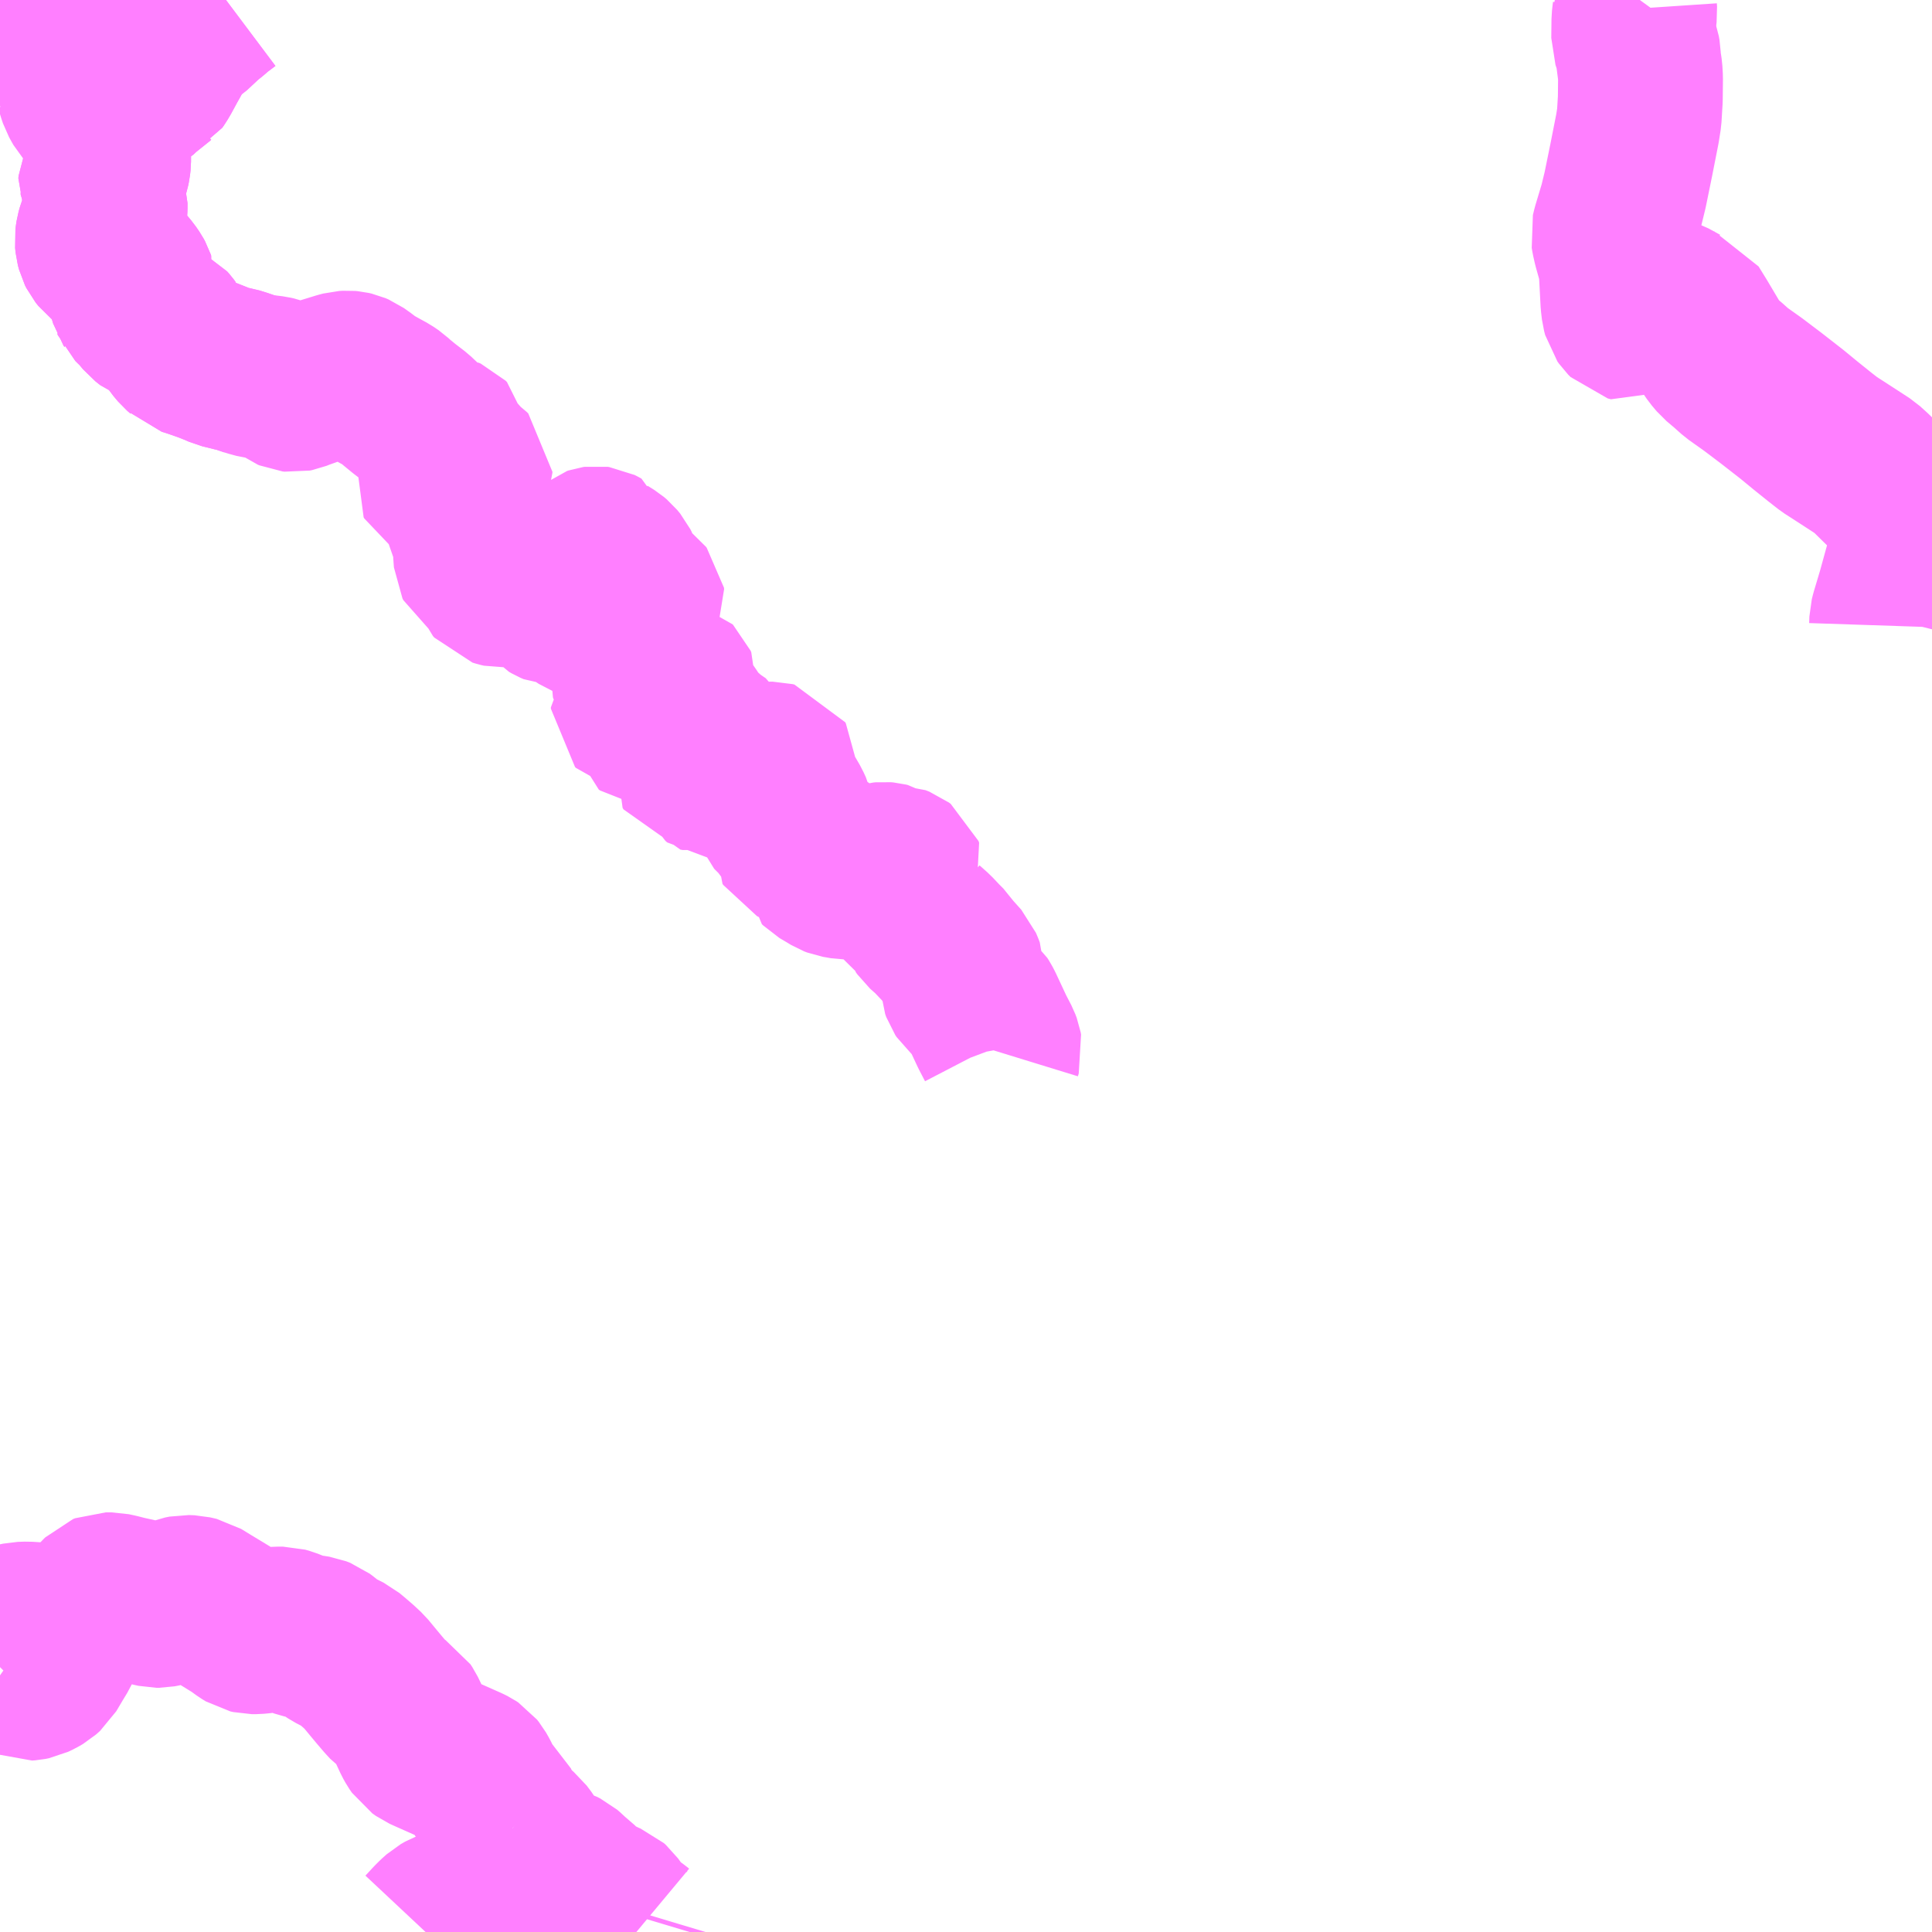 <?xml version="1.0" encoding="UTF-8"?>
<svg  xmlns="http://www.w3.org/2000/svg" xmlns:xlink="http://www.w3.org/1999/xlink" xmlns:go="http://purl.org/svgmap/profile" property="N07_001,N07_002,N07_003,N07_004,N07_005,N07_006,N07_007" viewBox="13034.18 -3348.633 8.789 8.789" go:dataArea="13034.1796875 -3348.6328125 8.7890625 8.7890625" >
<globalCoordinateSystem srsName="http://purl.org/crs/84" transform="matrix(100.0,0.0,0.0,-100.0,0.0,0.0)" />
<defs>
 <g id="p0" >
  <circle cx="0.0" cy="0.0" r="3" stroke="green" stroke-width="0.75" vector-effect="non-scaling-stroke" />
 </g>
</defs>
<g fill="none" fill-rule="evenodd" stroke="#FF00FF" stroke-width="0.75" opacity="0.5" vector-effect="non-scaling-stroke" stroke-linejoin="bevel" >
<path content="1,西日本鉄道（株）,3_03_on,128.5,111.5,108.0," xlink:title="1" d="M13035.321,-3346.93L13035.277,-3346.945L13035.251,-3346.953L13035.222,-3346.958L13035.21,-3346.962L13035.19,-3346.967L13035.165,-3346.978L13035.122,-3346.995L13035.102,-3347.002L13035.091,-3347.006L13035.056,-3347.018L13035.027,-3347.027L13035.019,-3347.035L13035.004,-3347.048L13034.983,-3347.073L13034.969,-3347.094L13034.952,-3347.12L13034.95,-3347.128L13034.941,-3347.14L13034.933,-3347.149L13034.925,-3347.153L13034.914,-3347.158L13034.905,-3347.16L13034.886,-3347.168L13034.87,-3347.174L13034.86,-3347.182L13034.846,-3347.193L13034.816,-3347.229L13034.795,-3347.249L13034.788,-3347.256L13034.785,-3347.263L13034.781,-3347.269L13034.778,-3347.279L13034.774,-3347.292L13034.773,-3347.306L13034.779,-3347.331L13034.785,-3347.351L13034.783,-3347.357L13034.777,-3347.368L13034.762,-3347.39L13034.74,-3347.416L13034.728,-3347.428L13034.714,-3347.435L13034.701,-3347.444L13034.677,-3347.456L13034.661,-3347.465L13034.647,-3347.476L13034.635,-3347.491L13034.629,-3347.503L13034.624,-3347.522L13034.622,-3347.542L13034.624,-3347.557L13034.626,-3347.57L13034.631,-3347.588L13034.641,-3347.614L13034.652,-3347.645L13034.656,-3347.66L13034.657,-3347.67L13034.658,-3347.688L13034.658,-3347.709L13034.652,-3347.729L13034.655,-3347.739L13034.649,-3347.748L13034.649,-3347.758L13034.643,-3347.775L13034.637,-3347.788L13034.638,-3347.799L13034.642,-3347.808L13034.654,-3347.83L13034.663,-3347.845L13034.666,-3347.856L13034.669,-3347.866L13034.672,-3347.88L13034.674,-3347.898L13034.674,-3347.918L13034.674,-3347.959L13034.672,-3347.984L13034.672,-3347.995L13034.673,-3348.004L13034.677,-3348.016L13034.689,-3348.052L13034.707,-3348.087L13034.716,-3348.113L13034.732,-3348.148L13034.736,-3348.162"/>
<path content="1,西日本鉄道（株）,3_03_on,128.5,111.5,108.0," xlink:title="1" d="M13034.736,-3348.162L13034.752,-3348.174L13034.783,-3348.191L13034.801,-3348.201L13034.826,-3348.225L13034.849,-3348.244L13034.871,-3348.258L13034.876,-3348.263L13034.884,-3348.267L13034.891,-3348.277L13034.903,-3348.297L13034.929,-3348.345L13034.985,-3348.445L13034.993,-3348.458L13035.001,-3348.465L13035.006,-3348.47L13035.024,-3348.481L13035.043,-3348.495L13035.071,-3348.517L13035.081,-3348.528L13035.09,-3348.537L13035.117,-3348.561L13035.135,-3348.575L13035.149,-3348.587L13035.156,-3348.594L13035.208,-3348.633"/>
<path content="1,西日本鉄道（株）,3_03_on,128.5,111.5,108.0," xlink:title="1" d="M13034.503,-3348.633L13034.505,-3348.63L13034.513,-3348.624L13034.522,-3348.618L13034.534,-3348.614L13034.552,-3348.61L13034.56,-3348.604L13034.562,-3348.594L13034.559,-3348.584L13034.553,-3348.575L13034.543,-3348.565L13034.529,-3348.557L13034.512,-3348.552L13034.501,-3348.545L13034.491,-3348.535L13034.483,-3348.523L13034.478,-3348.508L13034.474,-3348.431L13034.459,-3348.282L13034.46,-3348.268L13034.485,-3348.267L13034.505,-3348.265L13034.517,-3348.26L13034.528,-3348.254L13034.533,-3348.244L13034.541,-3348.215L13034.549,-3348.191L13034.568,-3348.157L13034.587,-3348.136L13034.599,-3348.131L13034.613,-3348.131L13034.646,-3348.134L13034.72,-3348.157L13034.736,-3348.162"/>
<path content="1,西日本鉄道（株）,62,6.0,1.5,1.0," xlink:title="1" d="M13041.64,-3348.633L13041.632,-3348.622L13041.622,-3348.607L13041.616,-3348.593L13041.617,-3348.578L13041.615,-3348.562L13041.613,-3348.544L13041.612,-3348.456L13041.618,-3348.438L13041.63,-3348.403L13041.633,-3348.386L13041.634,-3348.349L13041.638,-3348.332L13041.641,-3348.312L13041.643,-3348.277L13041.642,-3348.182L13041.637,-3348.099L13041.629,-3348.048L13041.601,-3347.906L13041.573,-3347.769L13041.555,-3347.695L13041.524,-3347.592L13041.518,-3347.567L13041.521,-3347.549L13041.528,-3347.518L13041.546,-3347.454L13041.552,-3347.428L13041.555,-3347.403L13041.557,-3347.371L13041.563,-3347.257L13041.567,-3347.223L13041.572,-3347.204L13041.579,-3347.194L13041.59,-3347.183L13041.605,-3347.179L13041.617,-3347.186L13041.625,-3347.2L13041.641,-3347.223L13041.69,-3347.267L13041.707,-3347.275L13041.727,-3347.276L13041.749,-3347.273L13041.772,-3347.265L13041.825,-3347.236L13041.861,-3347.224L13041.898,-3347.164L13041.955,-3347.068L13041.981,-3347.03L13042.003,-3347.004L13042.041,-3346.972L13042.079,-3346.938L13042.155,-3346.884L13042.237,-3346.822L13042.332,-3346.748L13042.394,-3346.697L13042.455,-3346.648L13042.501,-3346.612L13042.563,-3346.572L13042.62,-3346.535L13042.663,-3346.507L13042.694,-3346.479L13042.761,-3346.413L13042.809,-3346.365L13042.824,-3346.35L13042.831,-3346.334L13042.847,-3346.294L13042.876,-3346.191L13042.879,-3346.169L13042.876,-3346.145L13042.863,-3346.089L13042.82,-3345.933L13042.791,-3345.836L13042.786,-3345.816L13042.785,-3345.786"/>
<path content="3,神埼市,脊振村線,15.0,12.0,0.0," xlink:title="3" d="M13036.511,-3340.316L13036.502,-3340.31L13036.492,-3340.3L13036.486,-3340.29L13036.483,-3340.274L13036.484,-3340.256L13036.491,-3340.227L13036.5,-3340.201L13036.517,-3340.144L13036.526,-3340.107L13036.526,-3340.091L13036.526,-3340.071L13036.524,-3340.06L13036.515,-3340.053L13036.492,-3340.045L13036.446,-3340.023L13036.398,-3339.997L13036.372,-3339.984L13036.332,-3339.96L13036.316,-3339.953L13036.288,-3339.945L13036.245,-3339.938L13036.221,-3339.934L13036.21,-3339.93L13036.189,-3339.918L13036.17,-3339.901L13036.152,-3339.883L13036.131,-3339.86L13036.116,-3339.844"/>
<path content="3,神埼市,脊振村線,15.0,12.0,0.0," xlink:title="3" d="M13036.511,-3340.316L13036.525,-3340.305L13036.549,-3340.285L13036.57,-3340.257L13036.589,-3340.226L13036.612,-3340.193L13036.626,-3340.177L13036.648,-3340.158L13036.669,-3340.146L13036.692,-3340.135L13036.727,-3340.124L13036.743,-3340.116L13036.757,-3340.104L13036.77,-3340.091L13036.782,-3340.08L13036.802,-3340.065L13036.816,-3340.051L13036.833,-3340.029L13036.844,-3340.017L13036.862,-3340.004L13036.885,-3339.995L13036.909,-3339.987L13036.934,-3339.975L13036.951,-3339.968L13036.96,-3339.96L13036.983,-3339.928L13036.999,-3339.905L13037.015,-3339.888L13037.034,-3339.874L13037.069,-3339.849L13037.075,-3339.844M13037.317,-3339.844L13037.323,-3339.864"/>
<path content="3,神埼市,脊振村線,15.0,12.0,0.0," xlink:title="3" d="M13034.481,-3341.246L13034.485,-3341.234L13034.486,-3341.226L13034.483,-3341.217L13034.478,-3341.207L13034.461,-3341.175L13034.438,-3341.126L13034.415,-3341.088L13034.386,-3341.039L13034.368,-3341.023L13034.351,-3341.013L13034.328,-3341.002L13034.313,-3340.999L13034.299,-3340.998L13034.288,-3341.003L13034.269,-3341.02L13034.242,-3341.042L13034.226,-3341.056L13034.216,-3341.063L13034.202,-3341.064L13034.19,-3341.059L13034.18,-3341.049"/>
<path content="3,神埼市,脊振村線,15.0,12.0,0.0," xlink:title="3" d="M13034.481,-3341.246L13034.526,-3341.265L13034.551,-3341.276L13034.578,-3341.295L13034.596,-3341.313L13034.617,-3341.337L13034.639,-3341.362L13034.651,-3341.374L13034.661,-3341.378L13034.687,-3341.378L13034.715,-3341.372L13034.75,-3341.363L13034.827,-3341.346L13034.873,-3341.334L13034.891,-3341.33L13034.904,-3341.33L13034.925,-3341.334L13034.976,-3341.351L13035.005,-3341.362L13035.025,-3341.366L13035.051,-3341.365L13035.081,-3341.358L13035.125,-3341.331L13035.201,-3341.285L13035.261,-3341.248L13035.294,-3341.224L13035.312,-3341.213L13035.325,-3341.21L13035.345,-3341.21L13035.376,-3341.213L13035.413,-3341.22L13035.442,-3341.222L13035.468,-3341.222L13035.486,-3341.217L13035.526,-3341.201L13035.554,-3341.191L13035.572,-3341.187L13035.594,-3341.185L13035.619,-3341.181L13035.637,-3341.174L13035.653,-3341.162L13035.674,-3341.144L13035.698,-3341.128L13035.729,-3341.112L13035.757,-3341.098L13035.781,-3341.078L13035.81,-3341.053L13035.839,-3341.026L13035.877,-3340.98L13035.907,-3340.944L13035.936,-3340.91L13035.958,-3340.886L13035.972,-3340.876L13035.992,-3340.864L13036.008,-3340.854L13036.016,-3340.842L13036.029,-3340.815L13036.049,-3340.767L13036.069,-3340.724L13036.079,-3340.706L13036.09,-3340.69L13036.107,-3340.678L13036.138,-3340.664L13036.28,-3340.601L13036.307,-3340.589L13036.321,-3340.582L13036.33,-3340.576L13036.338,-3340.566L13036.35,-3340.545L13036.368,-3340.508L13036.375,-3340.495L13036.384,-3340.484L13036.414,-3340.457L13036.431,-3340.444L13036.436,-3340.432L13036.447,-3340.401L13036.457,-3340.378L13036.468,-3340.363L13036.488,-3340.339L13036.511,-3340.316"/>
<path content="3,神埼市,脊振村線,15.0,12.0,0.0," xlink:title="3" d="M13034.18,-3341.218L13034.184,-3341.221L13034.211,-3341.231L13034.245,-3341.238L13034.273,-3341.244L13034.304,-3341.245L13034.35,-3341.242L13034.394,-3341.238L13034.428,-3341.238L13034.447,-3341.24L13034.481,-3341.246"/>
<path content="3,福岡市,板屋脇山線,1.2,0.0,0.0," xlink:title="3" d="M13038.725,-3343.847L13038.729,-3343.86L13038.727,-3343.871L13038.721,-3343.887L13038.694,-3343.939L13038.644,-3344.046L13038.635,-3344.063L13038.628,-3344.074L13038.614,-3344.086L13038.571,-3344.123L13038.565,-3344.132L13038.56,-3344.146L13038.559,-3344.164L13038.56,-3344.212L13038.555,-3344.225L13038.547,-3344.244L13038.538,-3344.254L13038.494,-3344.303L13038.479,-3344.326L13038.457,-3344.348L13038.423,-3344.384L13038.387,-3344.416L13038.38,-3344.426L13038.379,-3344.434L13038.383,-3344.443L13038.389,-3344.448L13038.406,-3344.45L13038.438,-3344.451L13038.447,-3344.452L13038.455,-3344.455L13038.462,-3344.459L13038.44,-3344.469L13038.415,-3344.475L13038.396,-3344.482L13038.37,-3344.494L13038.358,-3344.498L13038.344,-3344.501L13038.281,-3344.506L13038.24,-3344.513L13038.21,-3344.519L13038.2,-3344.566L13038.184,-3344.624L13038.186,-3344.631L13038.194,-3344.637L13038.224,-3344.652L13038.234,-3344.655L13038.259,-3344.657L13038.274,-3344.657L13038.28,-3344.662L13038.283,-3344.668L13038.28,-3344.676L13038.272,-3344.682L13038.254,-3344.689L13038.245,-3344.689L13038.237,-3344.687L13038.227,-3344.693L13038.219,-3344.698L13038.211,-3344.7L13038.2,-3344.701L13038.19,-3344.7L13038.179,-3344.697L13038.162,-3344.686L13038.156,-3344.684L13038.146,-3344.683L13038.128,-3344.686L13038.109,-3344.691L13038.1,-3344.693L13038.093,-3344.692L13038.073,-3344.687L13038.062,-3344.684L13038.049,-3344.687L13038.027,-3344.694L13038.014,-3344.698L13038.011,-3344.703L13038.005,-3344.726L13038.002,-3344.73L13037.995,-3344.732L13037.99,-3344.73L13037.984,-3344.725L13037.976,-3344.71L13037.972,-3344.698L13037.972,-3344.691L13037.973,-3344.685L13037.979,-3344.68L13037.988,-3344.675L13038.013,-3344.672L13038.031,-3344.668L13038.04,-3344.663L13038.045,-3344.657L13038.046,-3344.651L13038.044,-3344.646L13038.035,-3344.643L13038.026,-3344.643L13038.004,-3344.647L13037.986,-3344.65L13037.973,-3344.655L13037.95,-3344.669L13037.916,-3344.689L13037.911,-3344.694L13037.911,-3344.707L13037.909,-3344.725L13037.905,-3344.733L13037.898,-3344.742L13037.861,-3344.767L13037.834,-3344.784L13037.825,-3344.788L13037.806,-3344.794L13037.797,-3344.798L13037.791,-3344.801L13037.788,-3344.806L13037.79,-3344.818L13037.792,-3344.829L13037.791,-3344.837L13037.784,-3344.847L13037.762,-3344.866L13037.751,-3344.878L13037.745,-3344.884L13037.737,-3344.899L13037.728,-3344.913L13037.708,-3344.932L13037.694,-3344.946L13037.692,-3344.952L13037.694,-3344.959L13037.702,-3344.961L13037.714,-3344.959L13037.724,-3344.954L13037.734,-3344.945L13037.746,-3344.931L13037.757,-3344.919L13037.767,-3344.917L13037.775,-3344.919L13037.78,-3344.923L13037.781,-3344.929L13037.778,-3344.941L13037.767,-3344.965L13037.749,-3344.996L13037.722,-3345.038L13037.696,-3345.072L13037.673,-3345.097L13037.67,-3345.105L13037.673,-3345.11L13037.686,-3345.12L13037.704,-3345.138L13037.706,-3345.143L13037.706,-3345.15L13037.703,-3345.155L13037.695,-3345.157L13037.683,-3345.157L13037.675,-3345.156L13037.664,-3345.147L13037.646,-3345.129L13037.641,-3345.121L13037.639,-3345.113L13037.639,-3345.104L13037.646,-3345.078L13037.645,-3345.073L13037.639,-3345.069L13037.628,-3345.071L13037.612,-3345.076L13037.538,-3345.102L13037.516,-3345.111L13037.507,-3345.111L13037.498,-3345.11L13037.489,-3345.103L13037.482,-3345.094L13037.474,-3345.086L13037.468,-3345.083L13037.462,-3345.083L13037.454,-3345.09L13037.448,-3345.102L13037.443,-3345.117L13037.441,-3345.147L13037.442,-3345.164L13037.437,-3345.172L13037.428,-3345.177L13037.419,-3345.179L13037.411,-3345.177L13037.401,-3345.171L13037.384,-3345.157L13037.364,-3345.137L13037.353,-3345.135L13037.342,-3345.137L13037.338,-3345.144L13037.34,-3345.152L13037.345,-3345.16L13037.381,-3345.192L13037.397,-3345.204L13037.403,-3345.205L13037.424,-3345.205L13037.438,-3345.205L13037.449,-3345.208L13037.454,-3345.213L13037.457,-3345.22L13037.459,-3345.228L13037.455,-3345.236L13037.443,-3345.244L13037.407,-3345.269L13037.367,-3345.305L13037.35,-3345.318L13037.332,-3345.343L13037.307,-3345.381L13037.271,-3345.43L13037.261,-3345.461L13037.253,-3345.476L13037.252,-3345.481L13037.25,-3345.491L13037.253,-3345.518L13037.25,-3345.525L13037.247,-3345.528L13037.239,-3345.53L13037.23,-3345.53L13037.225,-3345.525L13037.222,-3345.521L13037.22,-3345.503L13037.221,-3345.457L13037.224,-3345.439L13037.228,-3345.428L13037.249,-3345.38L13037.249,-3345.373L13037.247,-3345.366L13037.241,-3345.362L13037.212,-3345.358L13037.144,-3345.347L13037.13,-3345.347L13037.118,-3345.349L13037.112,-3345.353L13037.111,-3345.36L13037.113,-3345.367L13037.13,-3345.381L13037.162,-3345.404L13037.163,-3345.409L13037.159,-3345.413L13037.152,-3345.414L13037.138,-3345.411L13037.08,-3345.403L13037.073,-3345.403L13037.065,-3345.405L13037.061,-3345.409L13037.061,-3345.415L13037.067,-3345.422L13037.088,-3345.439L13037.118,-3345.458L13037.119,-3345.463L13037.119,-3345.468L13037.111,-3345.474L13037.071,-3345.514L13037.066,-3345.519L13037.065,-3345.525L13037.065,-3345.543L13037.068,-3345.564L13037.067,-3345.578L13037.064,-3345.588L13037.04,-3345.634L13036.998,-3345.715L13036.988,-3345.736L13036.985,-3345.745L13036.986,-3345.753L13036.987,-3345.761L13036.993,-3345.767L13037.001,-3345.769L13037.033,-3345.769L13037.041,-3345.77L13037.049,-3345.775L13037.055,-3345.782L13037.055,-3345.789L13037.051,-3345.8L13037.042,-3345.818L13037.019,-3345.852L13037.019,-3345.858L13037.019,-3345.865L13037.026,-3345.872L13037.054,-3345.896L13037.063,-3345.898L13037.073,-3345.898L13037.095,-3345.896L13037.101,-3345.896L13037.103,-3345.9L13037.102,-3345.907L13037.098,-3345.912L13037.057,-3345.944L13037.049,-3345.95L13037.04,-3345.955L13037.022,-3345.958L13037.006,-3345.959L13036.991,-3345.963L13036.979,-3345.966L13036.976,-3345.97L13036.975,-3345.979L13036.976,-3345.986L13036.984,-3345.995L13036.989,-3346.005L13036.993,-3346.02L13036.995,-3346.031L13036.991,-3346.046L13036.985,-3346.058L13036.971,-3346.075L13036.958,-3346.086L13036.942,-3346.096L13036.929,-3346.104L13036.922,-3346.111L13036.918,-3346.118L13036.916,-3346.128L13036.907,-3346.133L13036.899,-3346.137L13036.892,-3346.138L13036.885,-3346.137L13036.879,-3346.135L13036.873,-3346.13L13036.871,-3346.123L13036.872,-3346.115L13036.875,-3346.108L13036.88,-3346.102L13036.892,-3346.096L13036.905,-3346.091L13036.923,-3346.086L13036.934,-3346.08L13036.942,-3346.073L13036.947,-3346.06L13036.949,-3346.046L13036.948,-3346.035L13036.946,-3346.024L13036.942,-3346.014L13036.922,-3345.978L13036.886,-3345.925L13036.883,-3345.918L13036.882,-3345.904L13036.881,-3345.838L13036.879,-3345.834L13036.875,-3345.829L13036.864,-3345.827L13036.852,-3345.829L13036.839,-3345.834L13036.785,-3345.87L13036.773,-3345.876L13036.756,-3345.882L13036.732,-3345.887L13036.71,-3345.888L13036.696,-3345.894L13036.684,-3345.901L13036.671,-3345.916L13036.646,-3345.948L13036.625,-3345.978L13036.618,-3345.985L13036.611,-3345.987L13036.604,-3345.985L13036.599,-3345.982L13036.594,-3345.977L13036.593,-3345.969L13036.586,-3345.944L13036.581,-3345.941L13036.575,-3345.941L13036.572,-3345.947L13036.56,-3345.966L13036.544,-3345.992L13036.539,-3345.997L13036.53,-3345.998L13036.521,-3345.997L13036.503,-3345.982L13036.488,-3345.974L13036.48,-3345.971L13036.466,-3345.97L13036.453,-3345.973L13036.44,-3345.977L13036.434,-3345.984L13036.43,-3345.994L13036.43,-3346.039L13036.426,-3346.054L13036.415,-3346.082L13036.41,-3346.091L13036.403,-3346.094L13036.396,-3346.092L13036.388,-3346.086L13036.365,-3346.069L13036.361,-3346.068L13036.356,-3346.067L13036.35,-3346.071L13036.346,-3346.079L13036.343,-3346.12L13036.343,-3346.128L13036.339,-3346.137L13036.324,-3346.156L13036.324,-3346.162L13036.327,-3346.166L13036.335,-3346.168L13036.346,-3346.166L13036.363,-3346.162L13036.373,-3346.161L13036.378,-3346.165L13036.38,-3346.172L13036.378,-3346.177L13036.365,-3346.189L13036.341,-3346.206L13036.334,-3346.214L13036.33,-3346.22L13036.327,-3346.231L13036.326,-3346.25L13036.323,-3346.266L13036.313,-3346.298L13036.309,-3346.314L13036.308,-3346.32L13036.31,-3346.325L13036.32,-3346.336L13036.326,-3346.343L13036.328,-3346.349L13036.327,-3346.355L13036.308,-3346.39L13036.297,-3346.407L13036.289,-3346.415L13036.261,-3346.433L13036.225,-3346.457L13036.217,-3346.46L13036.207,-3346.462L13036.193,-3346.463L13036.165,-3346.463L13036.159,-3346.467L13036.156,-3346.472L13036.158,-3346.479L13036.164,-3346.484L13036.176,-3346.486L13036.215,-3346.483L13036.222,-3346.485L13036.234,-3346.492L13036.24,-3346.492L13036.247,-3346.486L13036.259,-3346.472L13036.265,-3346.464L13036.271,-3346.461L13036.28,-3346.461L13036.298,-3346.467L13036.316,-3346.477L13036.318,-3346.482L13036.318,-3346.487L13036.312,-3346.493L13036.295,-3346.505L13036.285,-3346.515L13036.277,-3346.526L13036.262,-3346.54L13036.233,-3346.563L13036.211,-3346.579L13036.207,-3346.587L13036.207,-3346.595L13036.214,-3346.61L13036.222,-3346.623L13036.221,-3346.63L13036.215,-3346.636L13036.206,-3346.64L13036.188,-3346.639L13036.17,-3346.64L13036.163,-3346.642L13036.156,-3346.646L13036.138,-3346.664L13036.122,-3346.683L13036.104,-3346.702L13036.066,-3346.738L13036.019,-3346.774L13035.98,-3346.806L13035.964,-3346.821L13035.942,-3346.836L13035.909,-3346.854L13035.875,-3346.873L13035.852,-3346.887L13035.831,-3346.904L13035.8,-3346.926L13035.786,-3346.932L13035.773,-3346.935L13035.762,-3346.936L13035.746,-3346.935L13035.727,-3346.93L13035.639,-3346.903L13035.546,-3346.87L13035.526,-3346.862L13035.516,-3346.86L13035.507,-3346.861L13035.5,-3346.864L13035.489,-3346.872L13035.471,-3346.887L13035.454,-3346.901L13035.447,-3346.905L13035.433,-3346.91L13035.42,-3346.913L13035.354,-3346.921L13035.321,-3346.93L13035.277,-3346.945L13035.251,-3346.953L13035.222,-3346.958L13035.21,-3346.962L13035.19,-3346.967L13035.165,-3346.978L13035.122,-3346.995L13035.102,-3347.002L13035.091,-3347.006L13035.056,-3347.018L13035.027,-3347.027L13035.019,-3347.035L13035.004,-3347.048L13034.983,-3347.073L13034.969,-3347.094L13034.952,-3347.12L13034.95,-3347.128L13034.941,-3347.14L13034.933,-3347.149L13034.925,-3347.153L13034.914,-3347.158L13034.905,-3347.16L13034.886,-3347.168L13034.87,-3347.174L13034.86,-3347.182L13034.846,-3347.193L13034.816,-3347.229L13034.795,-3347.249L13034.788,-3347.256L13034.785,-3347.263L13034.781,-3347.269L13034.778,-3347.279L13034.774,-3347.292L13034.773,-3347.306L13034.779,-3347.331L13034.785,-3347.351L13034.783,-3347.357L13034.777,-3347.368L13034.762,-3347.39L13034.74,-3347.416L13034.728,-3347.428L13034.714,-3347.435L13034.701,-3347.444L13034.677,-3347.456L13034.661,-3347.465L13034.647,-3347.476L13034.635,-3347.491L13034.629,-3347.503L13034.624,-3347.522L13034.622,-3347.542L13034.624,-3347.557L13034.626,-3347.57L13034.631,-3347.588L13034.641,-3347.614L13034.652,-3347.645L13034.656,-3347.66L13034.657,-3347.67L13034.658,-3347.688L13034.658,-3347.709L13034.652,-3347.729L13034.655,-3347.739L13034.649,-3347.748L13034.649,-3347.758L13034.643,-3347.775L13034.637,-3347.788L13034.638,-3347.799L13034.642,-3347.808L13034.654,-3347.83L13034.663,-3347.845L13034.666,-3347.856L13034.669,-3347.866L13034.672,-3347.88L13034.674,-3347.898L13034.674,-3347.918L13034.674,-3347.959L13034.672,-3347.984L13034.672,-3347.995L13034.673,-3348.004L13034.677,-3348.016L13034.689,-3348.052L13034.707,-3348.087L13034.716,-3348.113L13034.732,-3348.148L13034.736,-3348.162L13034.752,-3348.174L13034.783,-3348.191L13034.801,-3348.201L13034.826,-3348.225L13034.849,-3348.244L13034.871,-3348.258L13034.876,-3348.263L13034.884,-3348.267L13034.891,-3348.277L13034.903,-3348.297L13034.929,-3348.345L13034.985,-3348.445L13034.993,-3348.458L13035.001,-3348.465L13035.006,-3348.47L13035.024,-3348.481L13035.043,-3348.495L13035.071,-3348.517L13035.081,-3348.528L13035.09,-3348.537L13035.117,-3348.561L13035.135,-3348.575L13035.149,-3348.587L13035.156,-3348.594L13035.208,-3348.633"/>
</g>
</svg>

